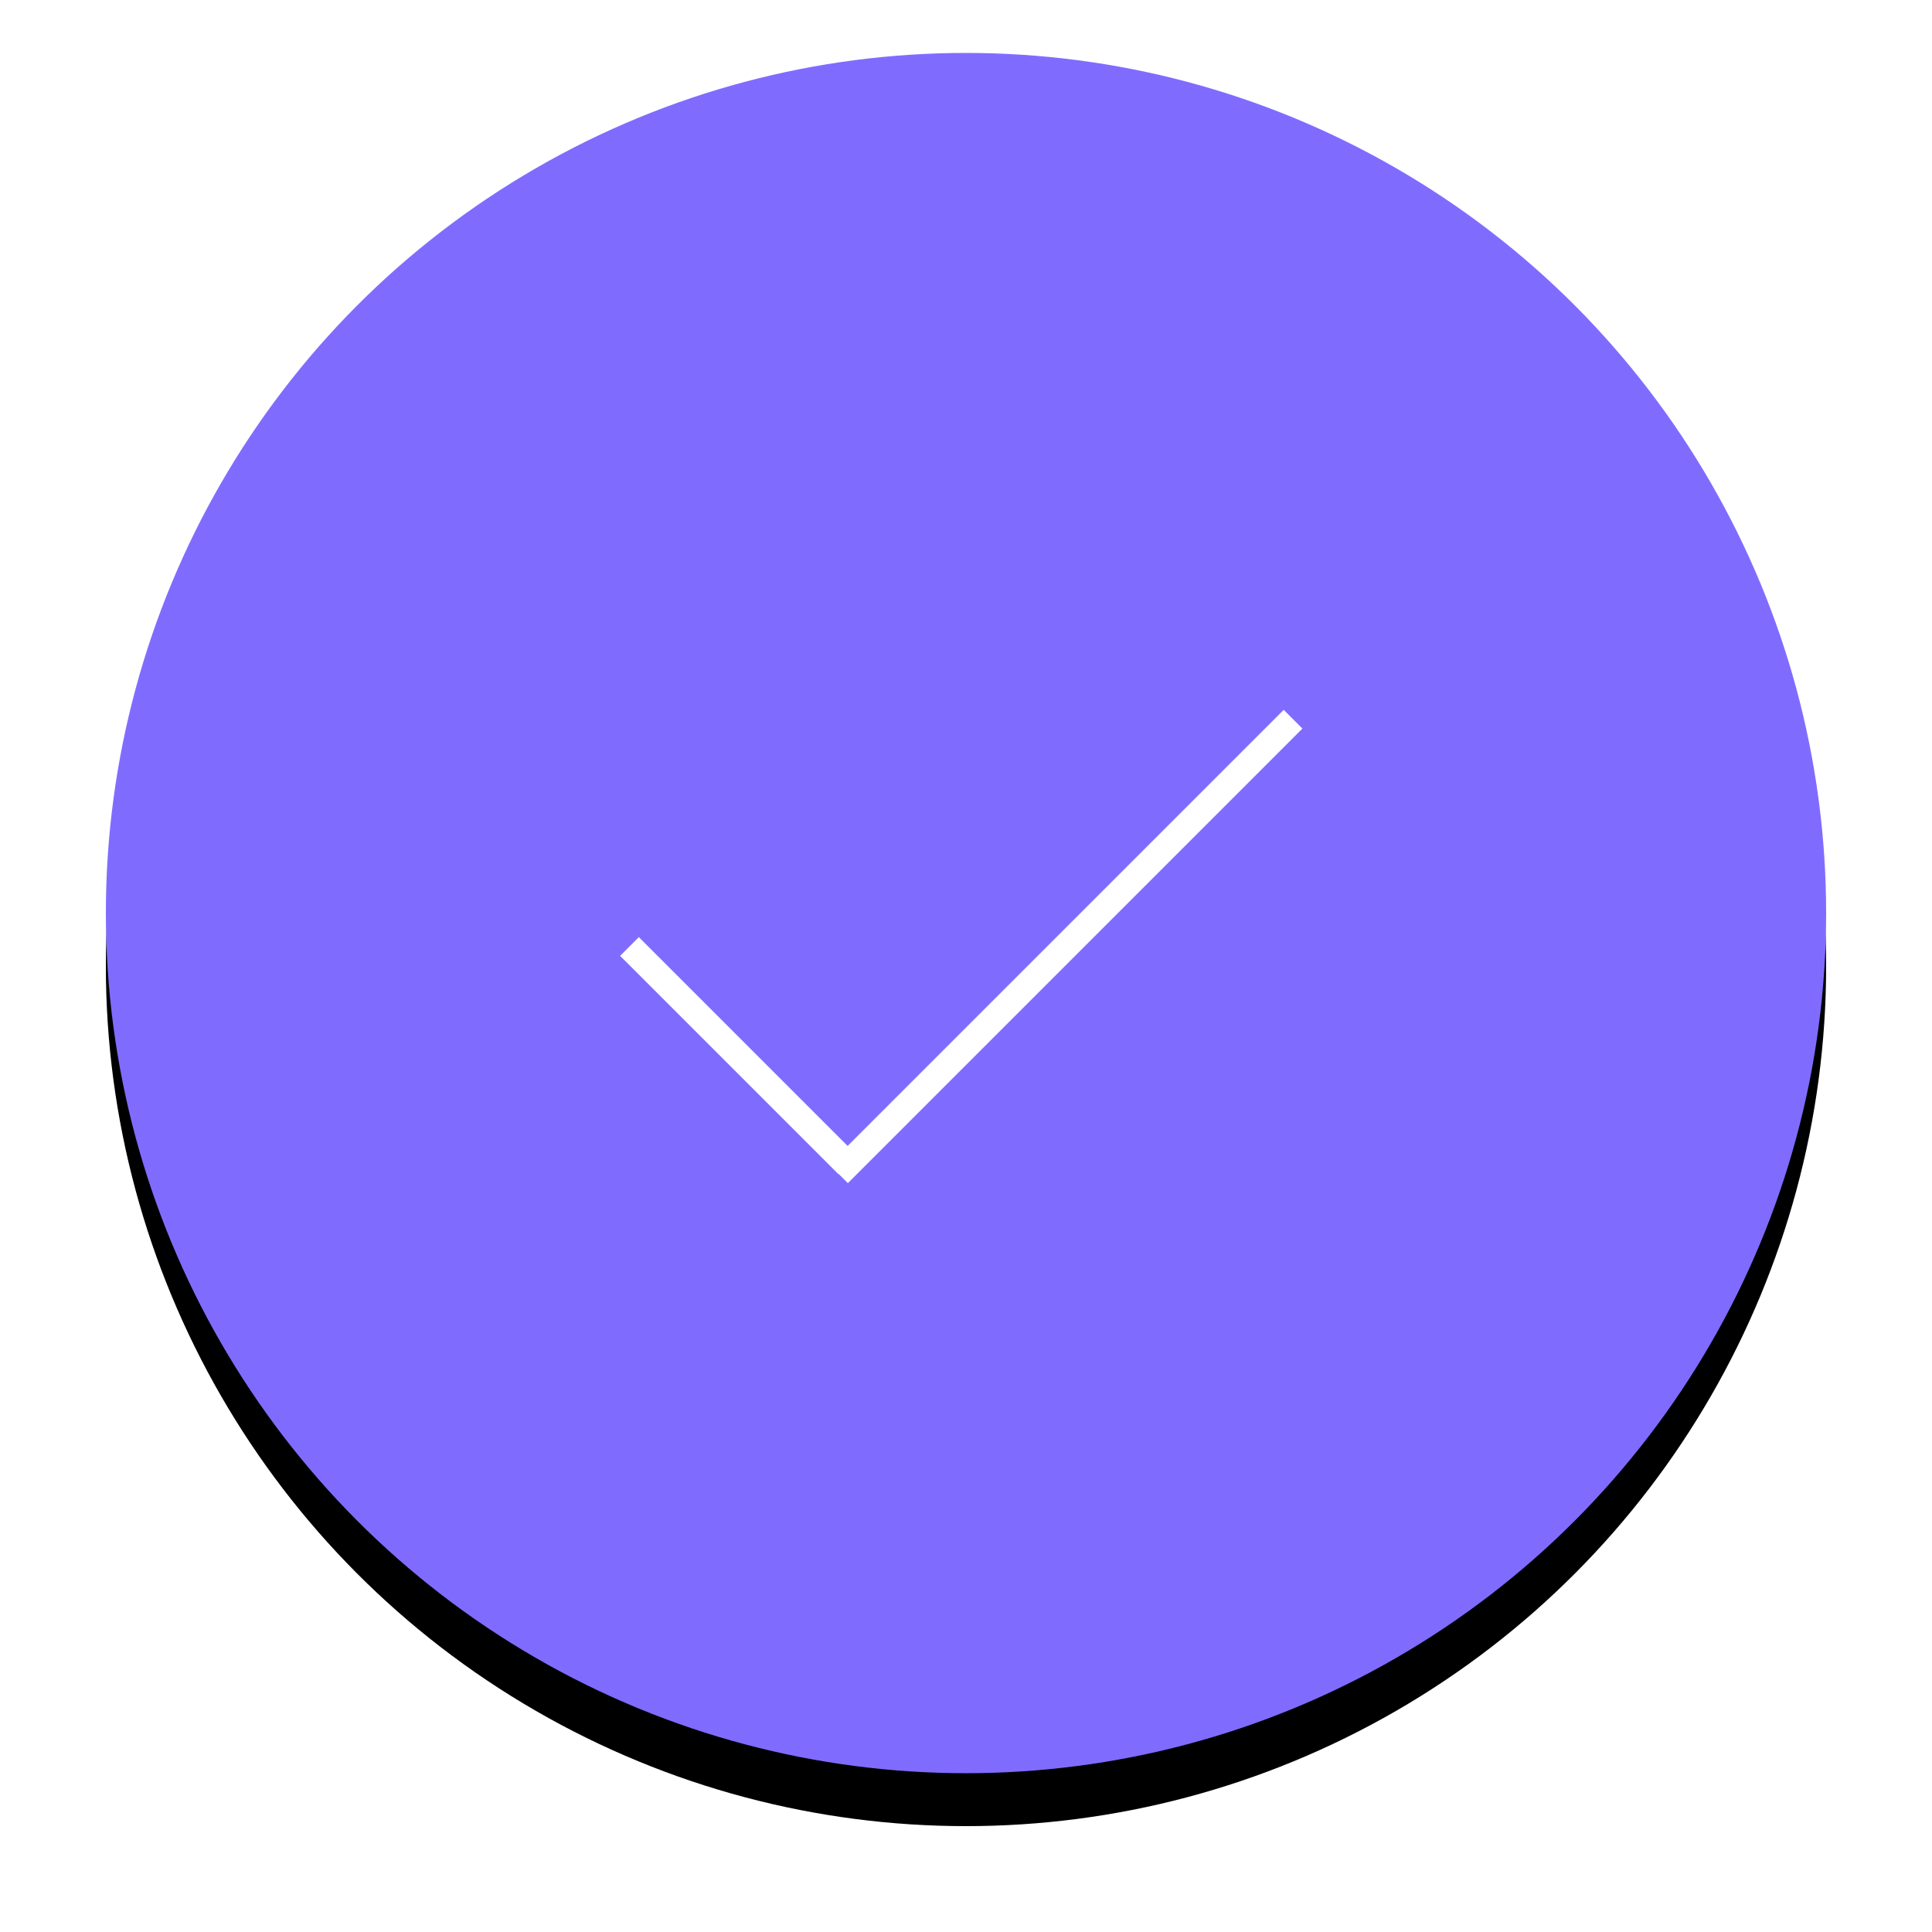 <?xml version="1.0" encoding="UTF-8"?>
<svg width="73px" height="73px" viewBox="0 0 73 73" version="1.1" xmlns="http://www.w3.org/2000/svg" xmlns:xlink="http://www.w3.org/1999/xlink">
    <!-- Generator: Sketch 53.2 (72643) - https://sketchapp.com -->
    <title>Filter </title>
    <desc>Created with Sketch.</desc>
    <defs>
        <circle id="path-1" cx="32.5" cy="32.5" r="32.5"></circle>
        <filter x="-10.8%" y="-7.7%" width="121.5%" height="121.5%" filterUnits="objectBoundingBox" id="filter-2">
            <feOffset dx="0" dy="2" in="SourceAlpha" result="shadowOffsetOuter1"></feOffset>
            <feGaussianBlur stdDeviation="2" in="shadowOffsetOuter1" result="shadowBlurOuter1"></feGaussianBlur>
            <feColorMatrix values="0 0 0 0 0   0 0 0 0 0   0 0 0 0 0  0 0 0 0.5 0" type="matrix" in="shadowBlurOuter1"></feColorMatrix>
        </filter>
    </defs>
    <g id="Page-1" stroke="none" stroke-width="1" fill="none" fill-rule="evenodd">
        <g id="Home---Filter-Active" transform="translate(-297, -618)">
            <g id="Filter-" transform="translate(301, 620)">
                <g id="Oval">
                    <use fill="black" fill-opacity="1" filter="url(#filter-2)" xlink:href="#path-1"></use>
                    <use fill="#7F6CFF" fill-rule="evenodd" xlink:href="#path-1"></use>
                </g>
                <g id="Group-3" transform="translate(32.454, 29.818) rotate(-45) translate(-32.454, -29.818) translate(19.854, 22.818)" stroke="#FFFFFF">
                    <path d="M0.864,12.488 L24.154,12.488" id="Line-3" stroke-linecap="square"></path>
                    <path d="M0.852,12.499 L0.852,0.831" id="Path-3"></path>
                </g>
            </g>
        </g>
    </g>
</svg>